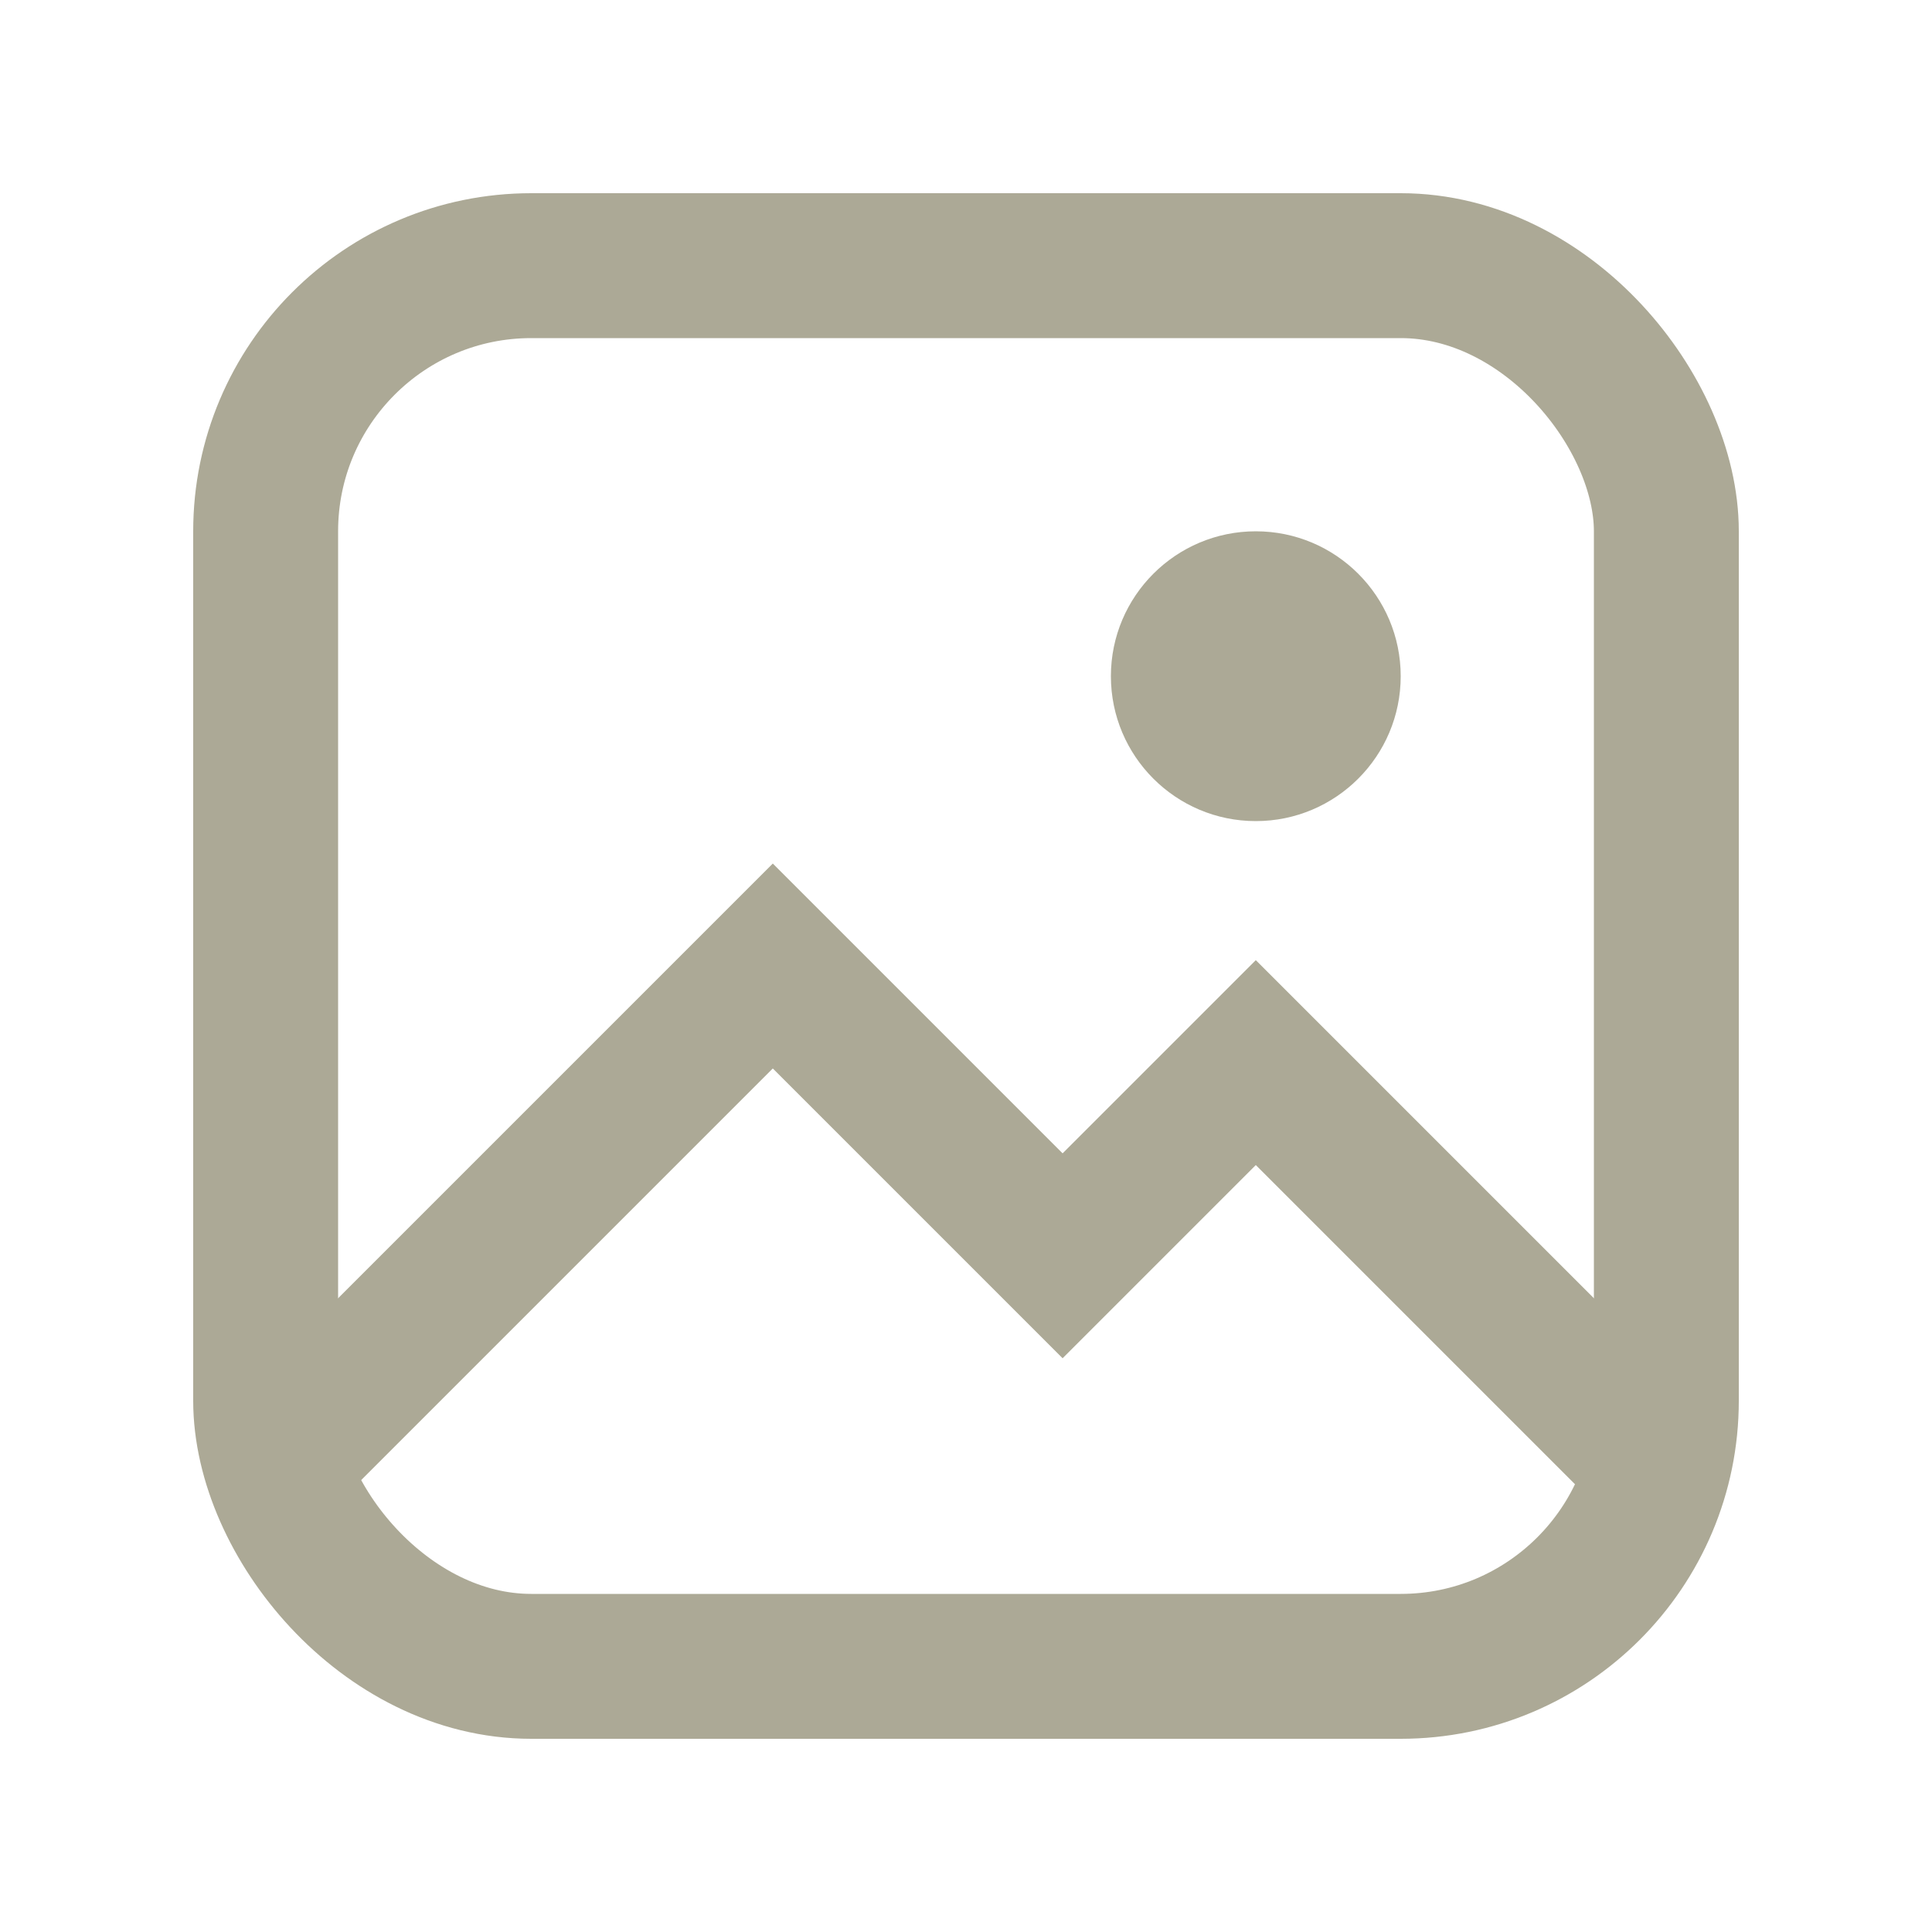 <svg width="20" height="20" viewBox="0 0 20 20" fill="none" xmlns="http://www.w3.org/2000/svg">
<path d="M13 8.5C13.828 8.5 14.5 7.828 14.5 7C14.5 6.172 13.828 5.5 13 5.5C12.172 5.5 11.5 6.172 11.5 7C11.5 7.828 12.172 8.5 13 8.5Z" fill="#ACA996"/>
<rect x="2.75" y="2.75" width="14.5" height="14.5" rx="2.75" stroke="#ACA996" stroke-width="1.5"/>
<path d="M3 15L8 10L11 13L13 11L17 15" stroke="#ACA996" stroke-width="1.5"/>
</svg>
